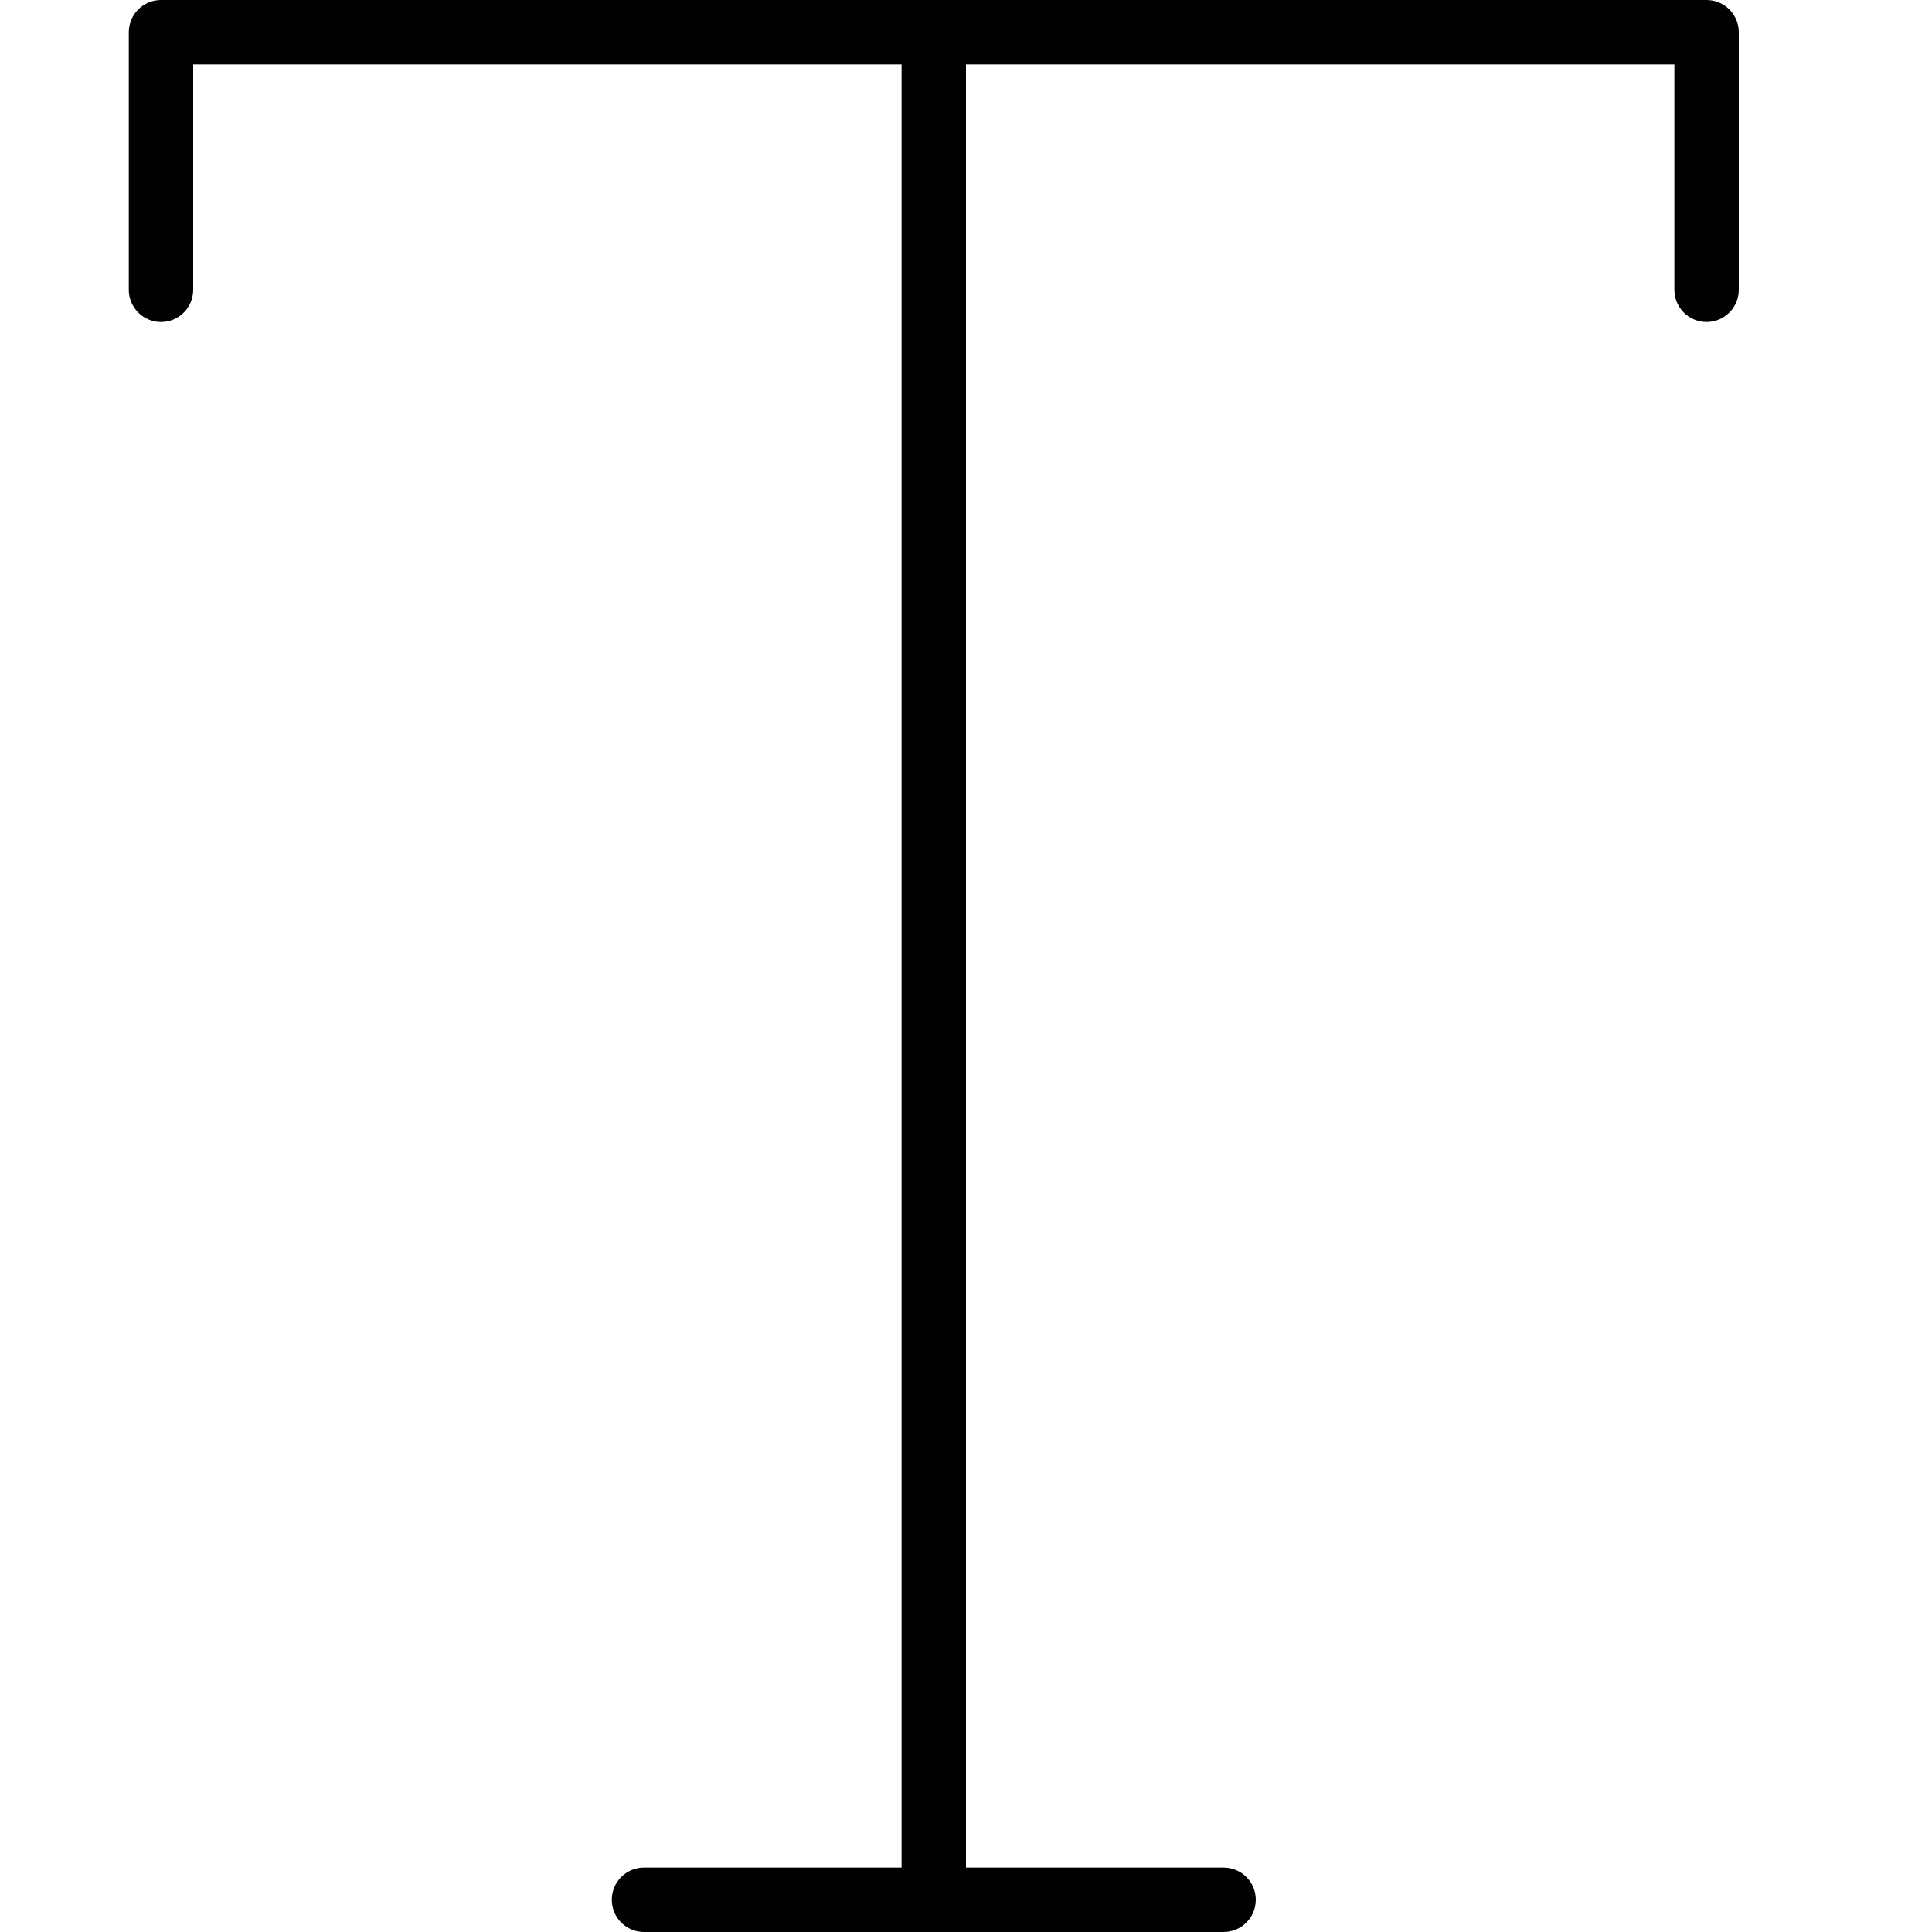 <?xml version="1.0" encoding="utf-8"?>
<!-- Generator: Adobe Illustrator 17.0.0, SVG Export Plug-In . SVG Version: 6.00 Build 0)  -->
<!DOCTYPE svg PUBLIC "-//W3C//DTD SVG 1.1//EN" "http://www.w3.org/Graphics/SVG/1.1/DTD/svg11.dtd">
<svg version="1.1" id="Layer_1" xmlns="http://www.w3.org/2000/svg" xmlns:xlink="http://www.w3.org/1999/xlink" x="0px" y="0px"
	 width="60px" height="60px" viewBox="0 0 60 60" enable-background="new 0 0 60 60" xml:space="preserve">
<g>
	<path fill="#010101" d="M5,10c0.553,0,1-0.448,1-1V2h22v56h-8c-0.553,0-1,0.448-1,1s0.447,1,1,1h18c0.553,0,1-0.448,1-1
		s-0.447-1-1-1h-8V2h22v7c0,0.552,0.447,1,1,1s1-0.448,1-1V1c0-0.552-0.447-1-1-1H5C4.447,0,4,0.448,4,1v8C4,9.552,4.447,10,5,10z"
		/>
</g>
</svg>
